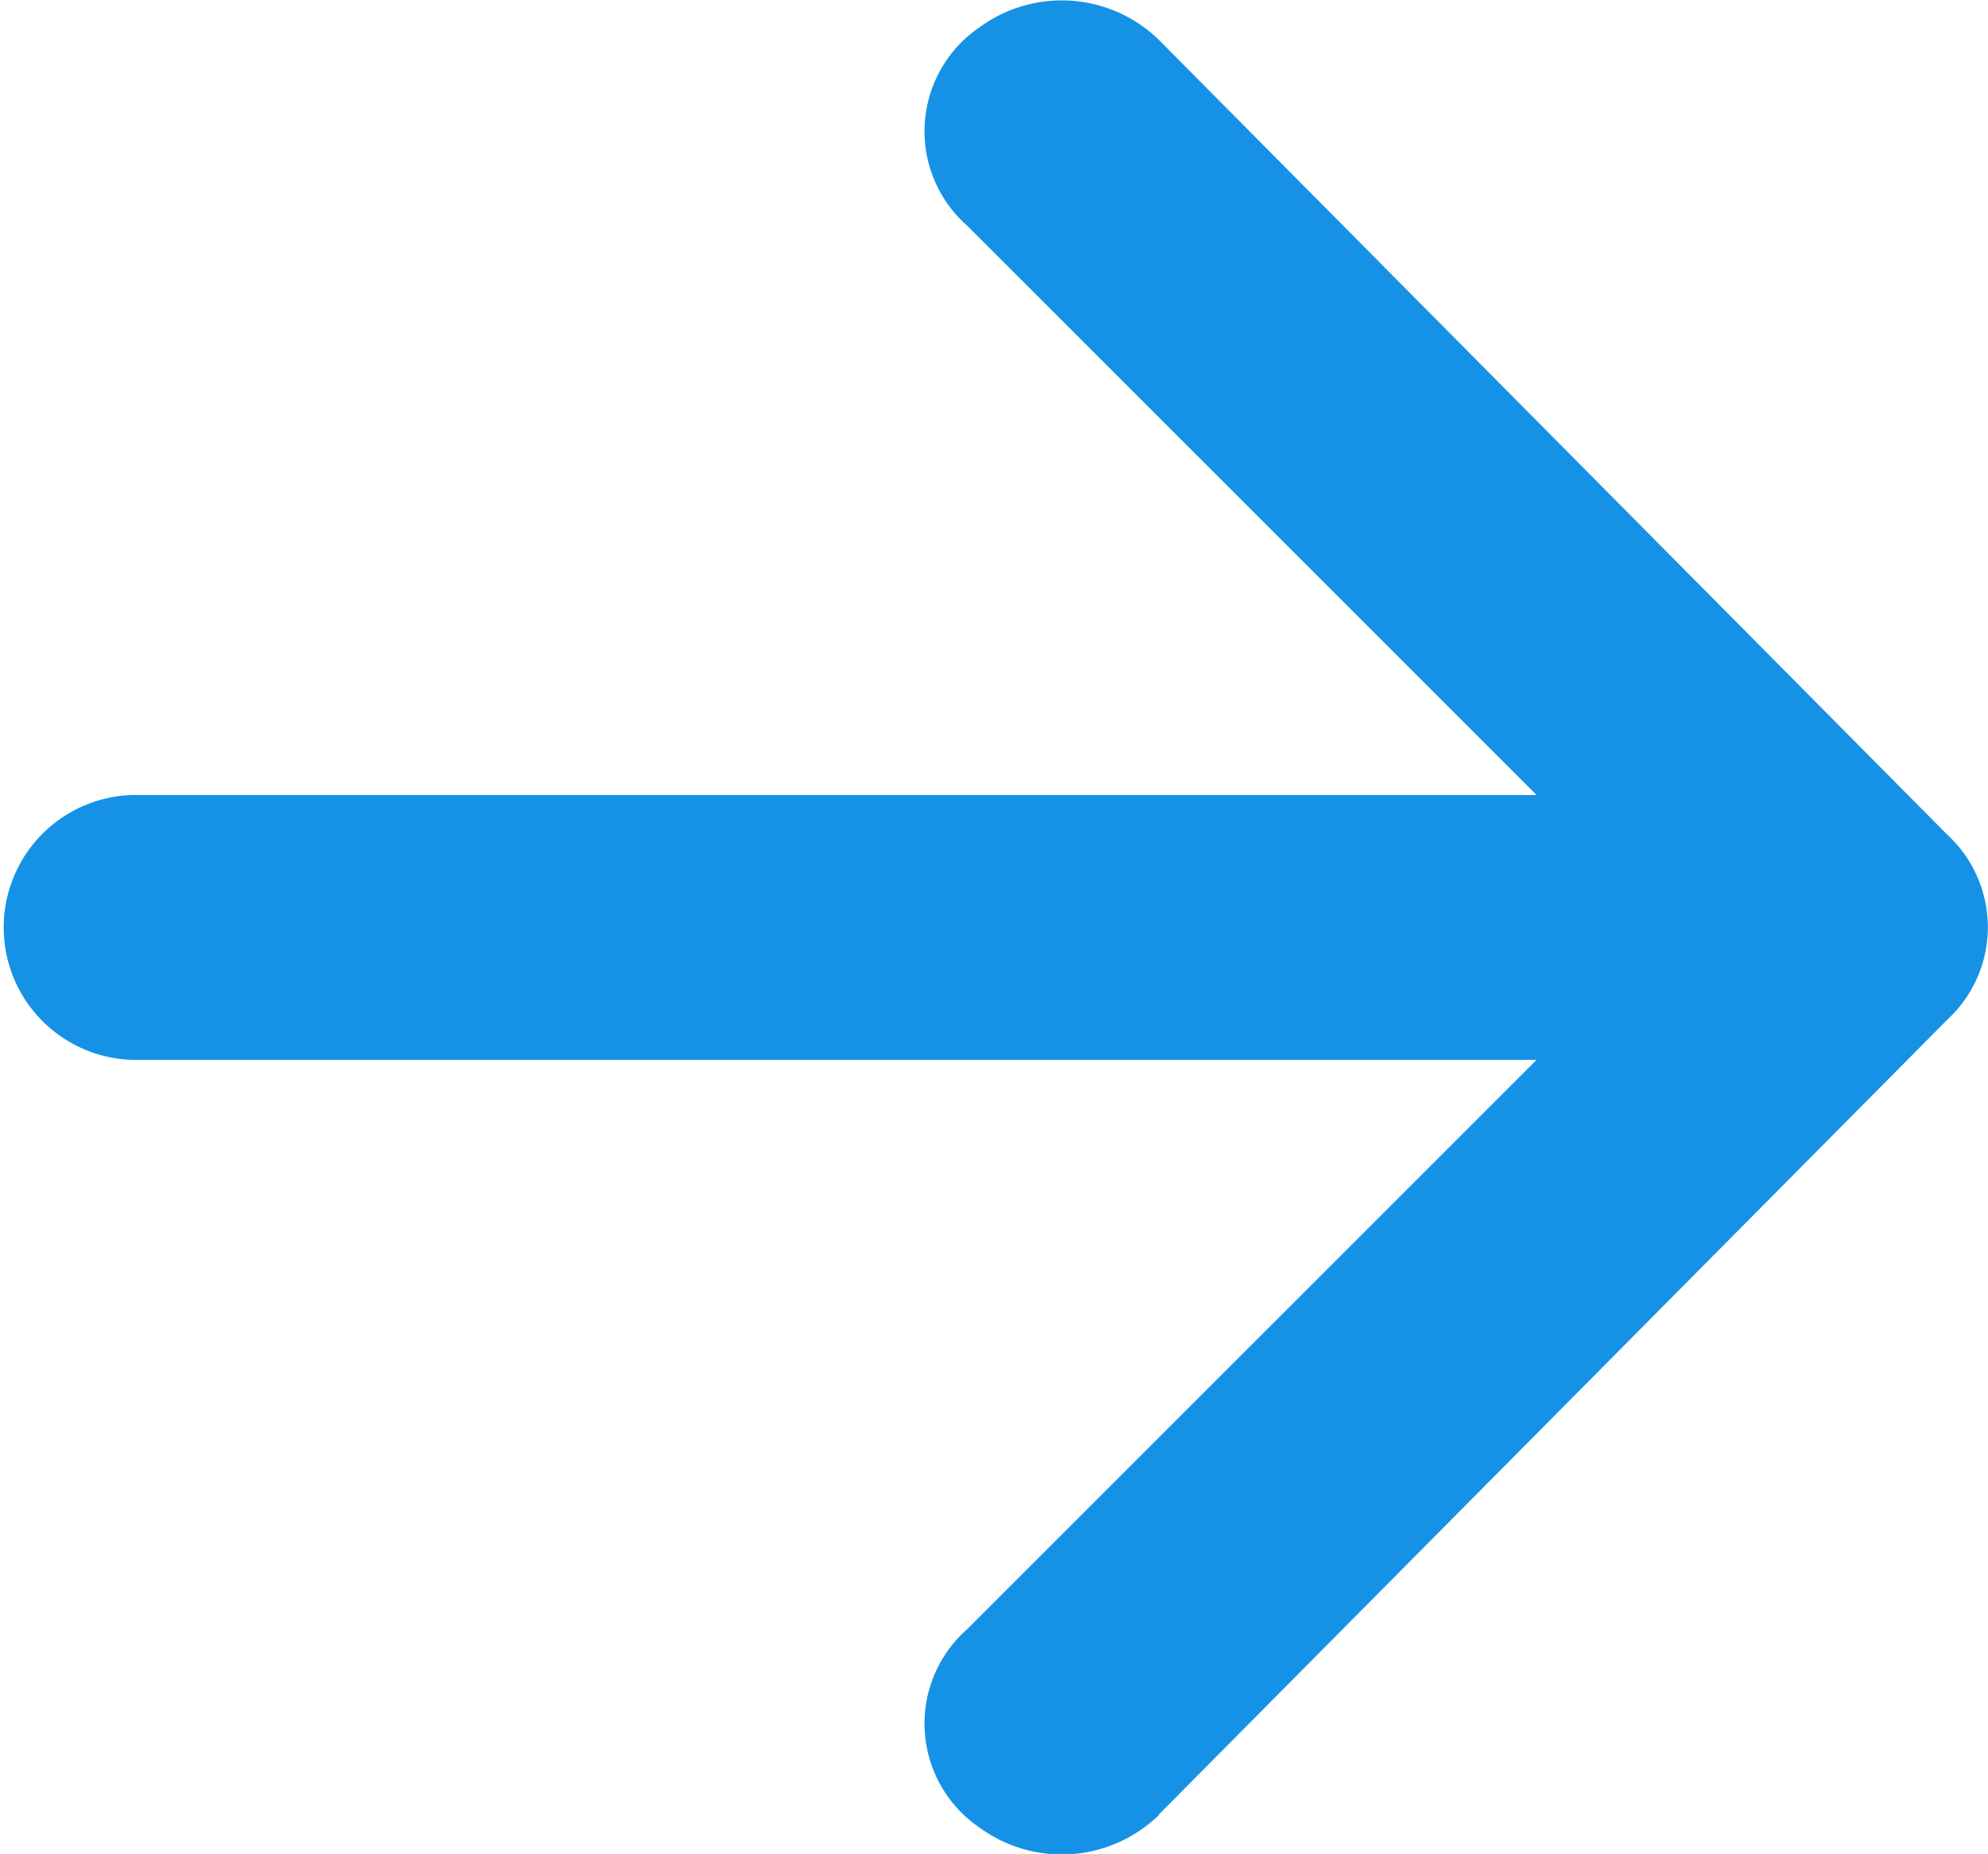 <svg xmlns="http://www.w3.org/2000/svg" width="19.338" height="18.038" viewBox="0 0 19.338 18.038">
  <g id="Q3_icons" data-name="Q3 icons" transform="translate(19.338) rotate(90)">
    <path id="Path_66" data-name="Path 66" d="M27.653,17.048,19.922,9.381a1.224,1.224,0,0,0-1.8,0l-7.731,7.667a1.353,1.353,0,0,0-.129,1.74,1.224,1.224,0,0,0,1.933.129l5.541-5.541V27.034a1.289,1.289,0,0,0,2.577,0V13.376l5.541,5.541a1.224,1.224,0,0,0,1.933-.129,1.353,1.353,0,0,0-.129-1.74Z" transform="translate(-10.001 -8.985)" fill="#1592e6"/>
  </g>
</svg>
